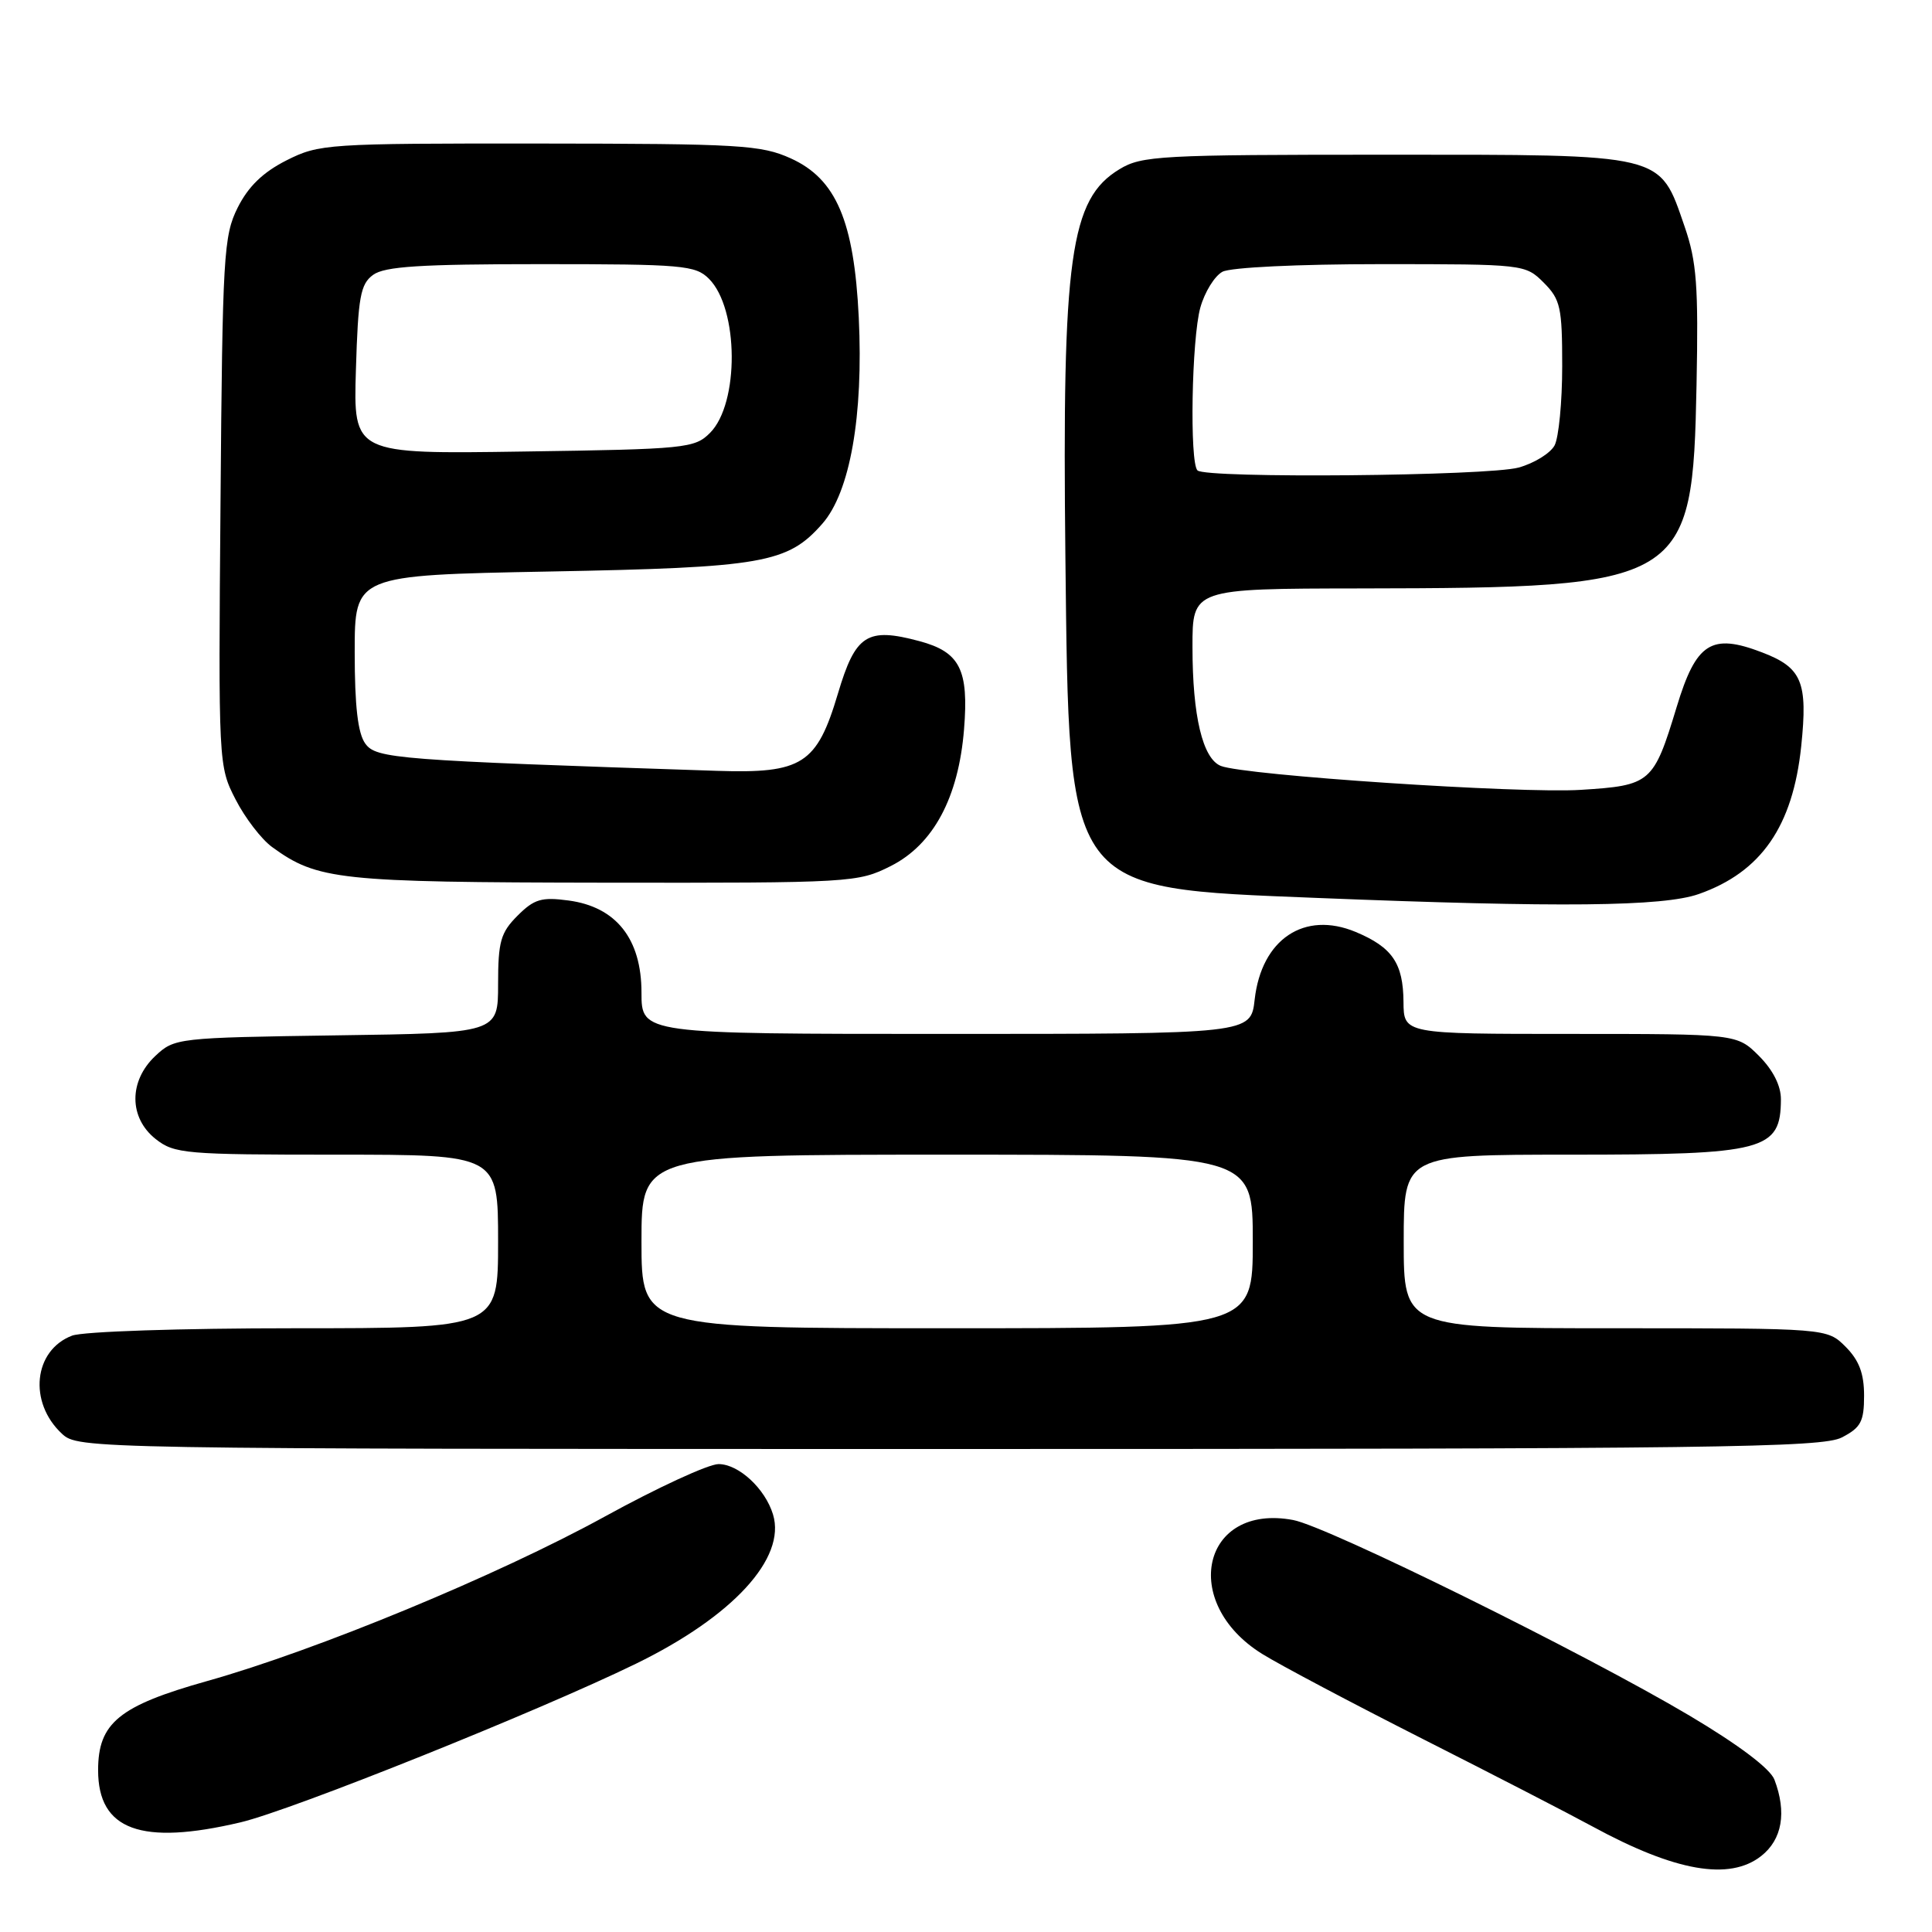 <?xml version="1.0" encoding="UTF-8" standalone="no"?>
<!DOCTYPE svg PUBLIC "-//W3C//DTD SVG 1.1//EN" "http://www.w3.org/Graphics/SVG/1.1/DTD/svg11.dtd" >
<svg xmlns="http://www.w3.org/2000/svg" xmlns:xlink="http://www.w3.org/1999/xlink" version="1.1" viewBox="0 0 256 256">
 <g >
 <path fill="currentColor"
d=" M 233.37 245.93 C 236.15 243.74 236.77 240.15 235.12 235.81 C 234.56 234.35 230.37 231.19 223.87 227.33 C 209.95 219.07 175.91 202.26 171.35 201.41 C 159.31 199.15 156.26 212.32 167.24 219.15 C 169.58 220.61 179.15 225.67 188.50 230.41 C 197.85 235.14 207.97 240.36 211.00 242.01 C 221.97 247.98 229.16 249.24 233.37 245.93 Z  M 31.87 241.47 C 38.65 239.87 71.34 226.76 84.27 220.45 C 97.10 214.19 104.19 206.48 102.43 200.68 C 101.39 197.25 97.88 194.00 95.21 194.00 C 93.87 194.00 87.09 197.13 80.14 200.95 C 65.98 208.73 41.96 218.67 27.44 222.75 C 15.77 226.03 13.00 228.30 13.00 234.56 C 13.00 242.50 18.69 244.58 31.87 241.47 Z  M 244.05 190.47 C 246.57 189.17 247.00 188.37 247.00 184.93 C 247.00 181.99 246.34 180.25 244.55 178.45 C 242.09 176.00 242.09 176.00 214.05 176.00 C 186.00 176.00 186.00 176.00 186.00 164.50 C 186.00 153.00 186.00 153.00 208.07 153.00 C 233.86 153.00 235.95 152.45 235.98 145.67 C 235.99 143.87 234.94 141.79 233.08 139.92 C 230.15 137.00 230.15 137.00 208.08 137.00 C 186.00 137.00 186.00 137.00 185.97 132.75 C 185.93 127.63 184.48 125.52 179.64 123.49 C 172.83 120.65 167.16 124.44 166.25 132.44 C 165.74 137.00 165.74 137.00 125.37 137.00 C 85.00 137.00 85.00 137.00 85.00 131.52 C 85.00 124.40 81.64 120.16 75.33 119.32 C 71.76 118.84 70.78 119.13 68.58 121.33 C 66.34 123.57 66.00 124.76 66.00 130.40 C 66.00 136.89 66.00 136.89 44.58 137.19 C 23.48 137.50 23.12 137.54 20.58 139.92 C 17.04 143.25 17.07 148.12 20.63 150.93 C 23.11 152.88 24.53 153.00 44.63 153.00 C 66.00 153.00 66.00 153.00 66.00 164.50 C 66.00 176.00 66.00 176.00 39.07 176.00 C 23.90 176.00 11.00 176.43 9.55 176.98 C 4.45 178.92 3.73 185.81 8.20 189.97 C 10.36 191.98 11.23 192.00 125.74 192.00 C 227.19 192.00 241.46 191.82 244.05 190.47 Z  M 225.11 118.46 C 233.37 115.55 237.56 109.50 238.67 98.88 C 239.56 90.35 238.77 88.46 233.47 86.44 C 226.76 83.87 224.75 85.16 222.17 93.67 C 219.10 103.78 218.75 104.08 209.45 104.66 C 201.37 105.17 164.93 102.74 161.77 101.49 C 159.36 100.53 158.01 94.88 158.01 85.75 C 158.00 78.00 158.00 78.00 180.25 77.97 C 223.44 77.90 224.28 77.40 224.80 51.00 C 225.06 37.87 224.82 34.67 223.23 30.05 C 219.84 20.25 220.89 20.50 183.68 20.50 C 153.74 20.50 151.28 20.63 148.34 22.42 C 141.79 26.38 140.73 34.03 141.17 73.81 C 141.68 118.46 141.08 117.64 174.50 118.98 C 206.75 120.27 220.38 120.13 225.11 118.46 Z  M 118.04 114.75 C 123.68 111.90 127.01 105.68 127.74 96.64 C 128.38 88.73 127.20 86.40 121.85 84.96 C 114.89 83.09 113.36 84.07 111.03 91.90 C 108.24 101.27 106.30 102.51 95.00 102.14 C 52.55 100.74 49.86 100.53 48.41 98.54 C 47.42 97.19 47.00 93.61 47.00 86.42 C 47.00 76.22 47.00 76.22 72.75 75.73 C 101.13 75.20 104.36 74.63 108.96 69.40 C 112.64 65.21 114.42 55.11 113.79 42.05 C 113.17 29.28 110.79 23.71 104.79 20.99 C 100.86 19.21 98.08 19.04 71.46 19.02 C 43.31 19.00 42.29 19.07 37.96 21.25 C 34.85 22.82 32.90 24.71 31.50 27.50 C 29.63 31.23 29.48 33.82 29.22 66.50 C 28.93 101.26 28.95 101.53 31.22 105.94 C 32.47 108.38 34.65 111.22 36.06 112.24 C 42.06 116.61 44.88 116.91 80.04 116.96 C 112.87 117.00 113.67 116.95 118.04 114.75 Z  M 85.00 164.50 C 85.00 153.00 85.00 153.00 125.50 153.00 C 166.00 153.00 166.00 153.00 166.00 164.50 C 166.00 176.00 166.00 176.00 125.50 176.00 C 85.00 176.00 85.00 176.00 85.00 164.50 Z  M 158.67 62.33 C 157.61 61.28 157.90 44.89 159.05 40.76 C 159.62 38.71 160.94 36.57 161.98 36.01 C 163.06 35.43 172.00 35.00 182.98 35.00 C 201.94 35.00 202.11 35.02 204.55 37.45 C 206.77 39.68 207.00 40.71 207.00 48.52 C 207.00 53.26 206.54 57.98 205.99 59.02 C 205.43 60.06 203.29 61.38 201.24 61.95 C 197.17 63.08 159.75 63.42 158.67 62.33 Z  M 47.16 49.00 C 47.45 39.33 47.76 37.64 49.44 36.42 C 50.97 35.30 55.74 35.00 71.69 35.00 C 90.47 35.00 92.15 35.15 93.94 36.94 C 97.90 40.90 97.98 53.46 94.08 57.36 C 92.05 59.40 90.87 59.52 69.38 59.83 C 46.82 60.17 46.82 60.17 47.16 49.00 Z "/>
</g>
</svg>